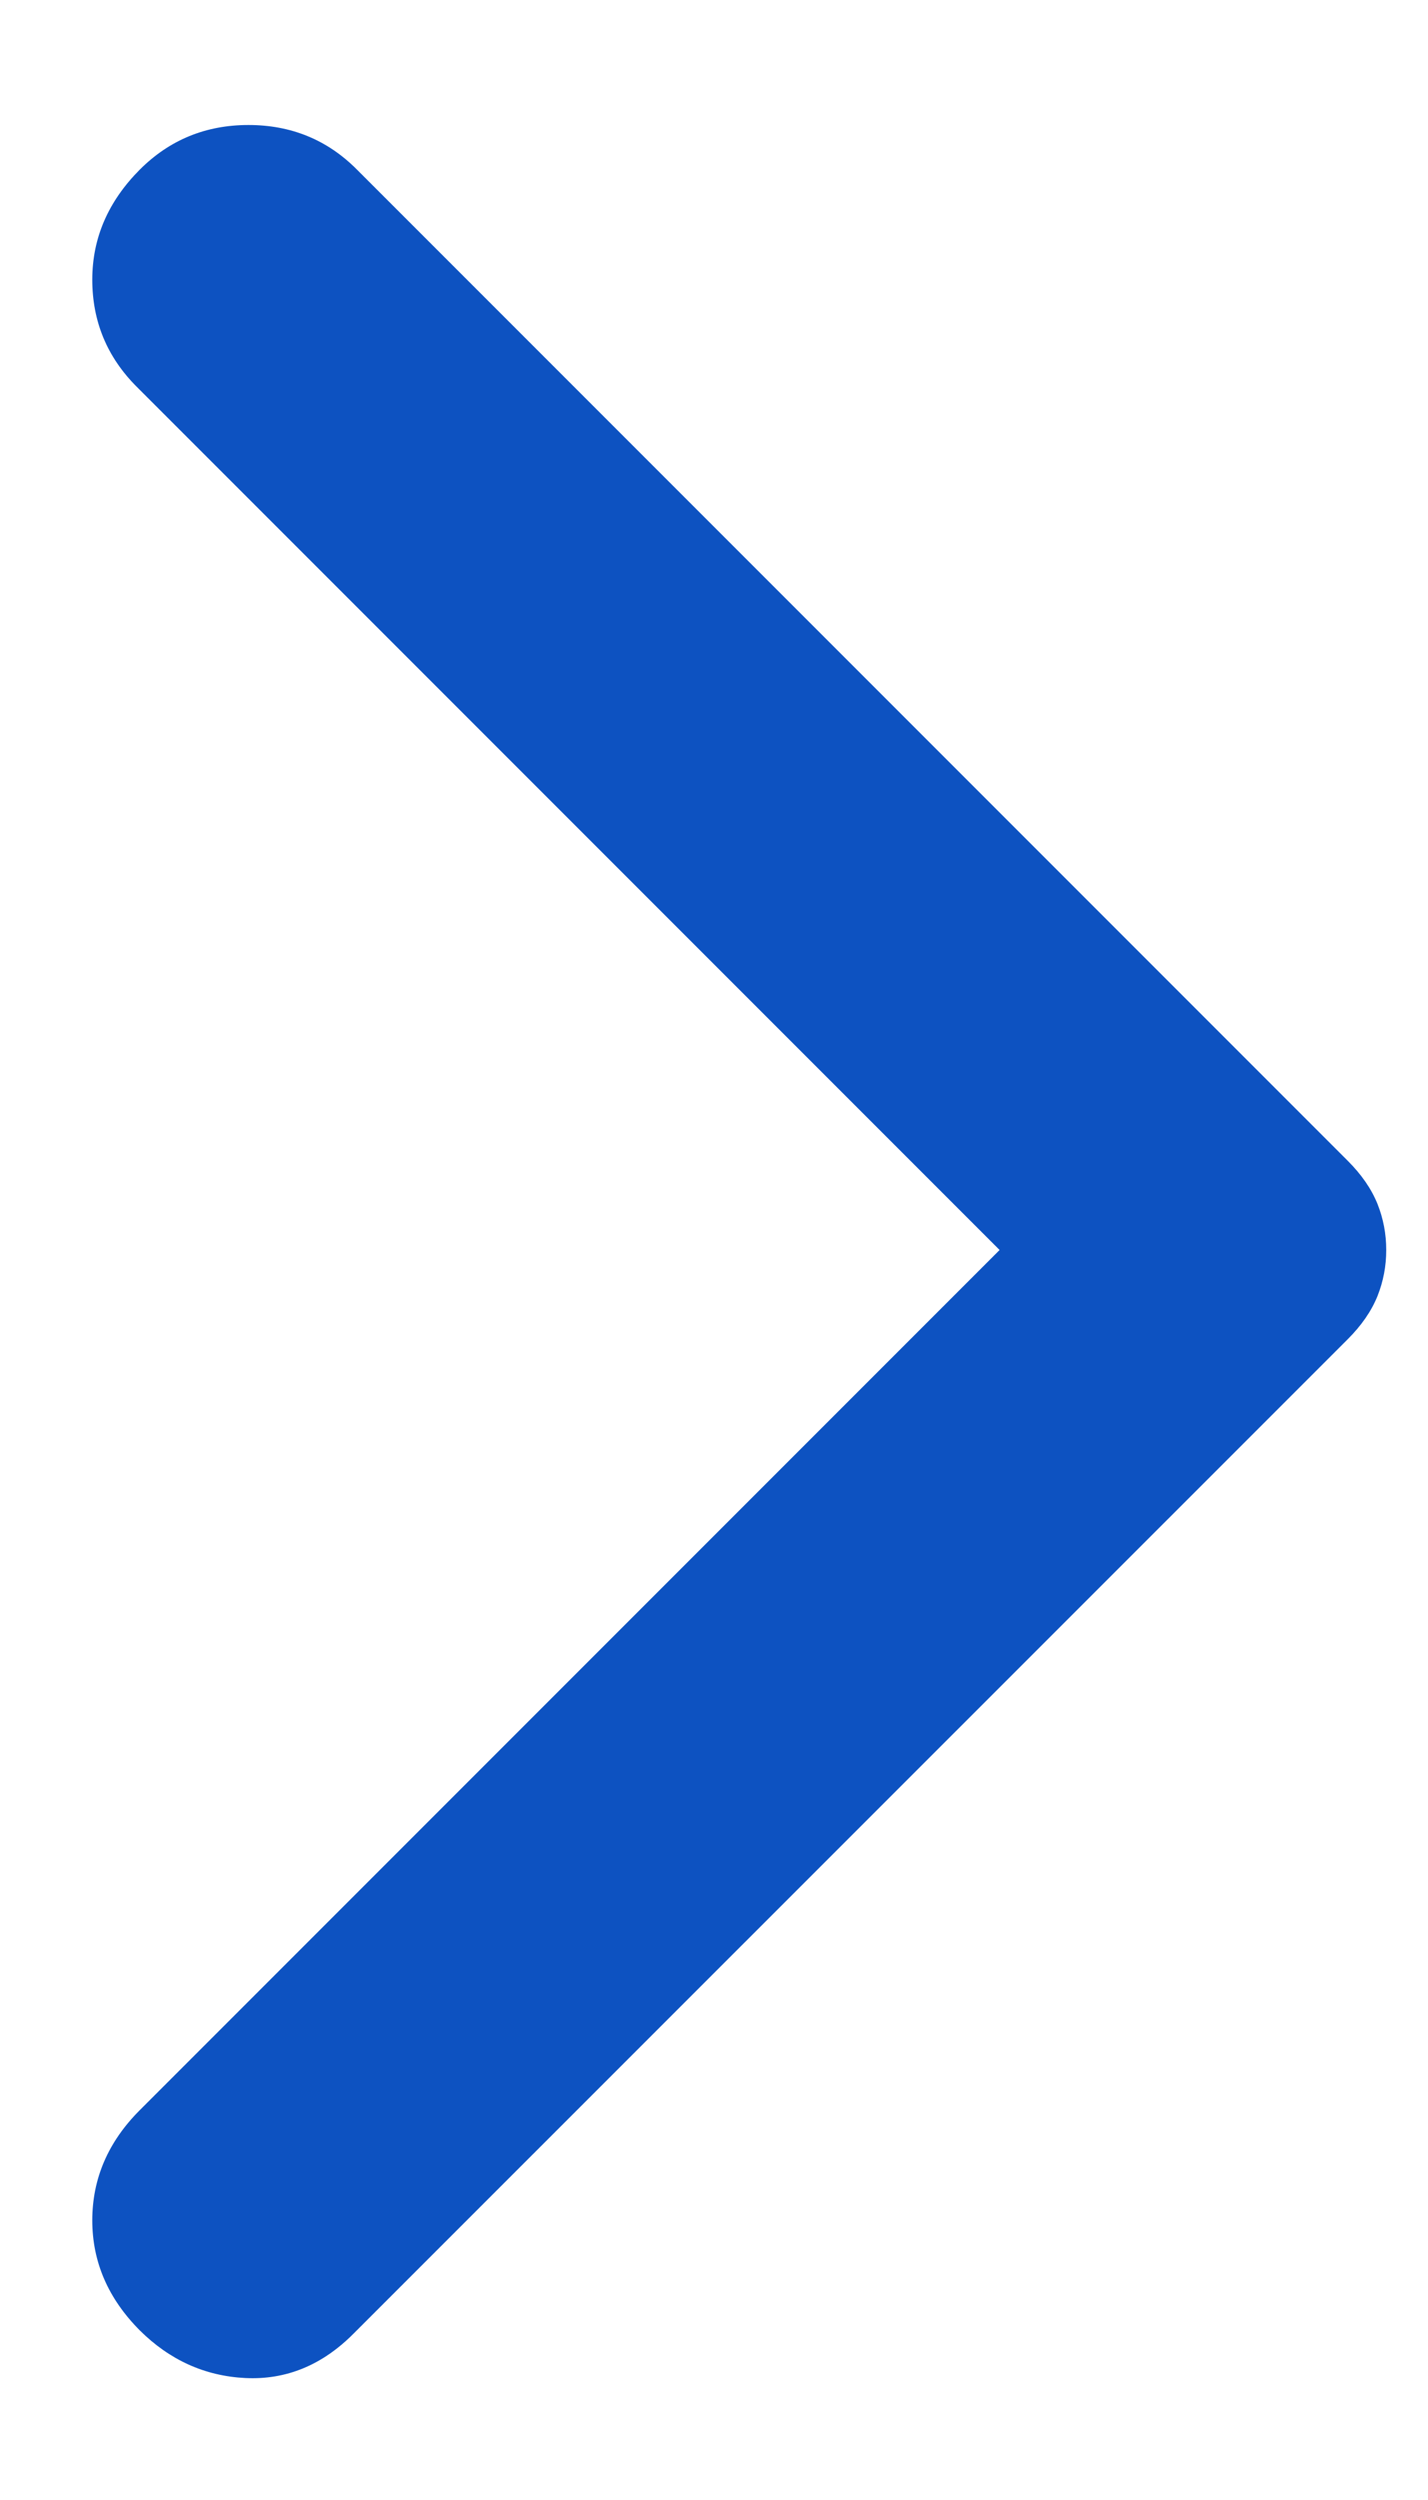             <svg width="8" height="14" viewBox="0 0 8 14" fill="none" xmlns="http://www.w3.org/2000/svg">
              <path
                d="M0.783 13.05C0.606 12.872 0.517 12.667 0.517 12.434C0.517 12.2 0.606 11.994 0.783 11.817L5.6 7L0.766 2.166C0.6 2 0.517 1.8 0.517 1.566C0.517 1.333 0.606 1.128 0.783 0.95C0.95 0.783 1.153 0.7 1.392 0.7C1.631 0.7 1.834 0.783 2 0.95L7.55 6.5C7.628 6.578 7.683 6.658 7.717 6.742C7.75 6.825 7.766 6.911 7.766 7C7.766 7.089 7.75 7.175 7.717 7.258C7.683 7.342 7.628 7.422 7.55 7.5L1.983 13.066C1.806 13.245 1.603 13.328 1.375 13.317C1.148 13.306 0.95 13.216 0.783 13.05Z"
                fill="#0D52C1" />
            </svg>